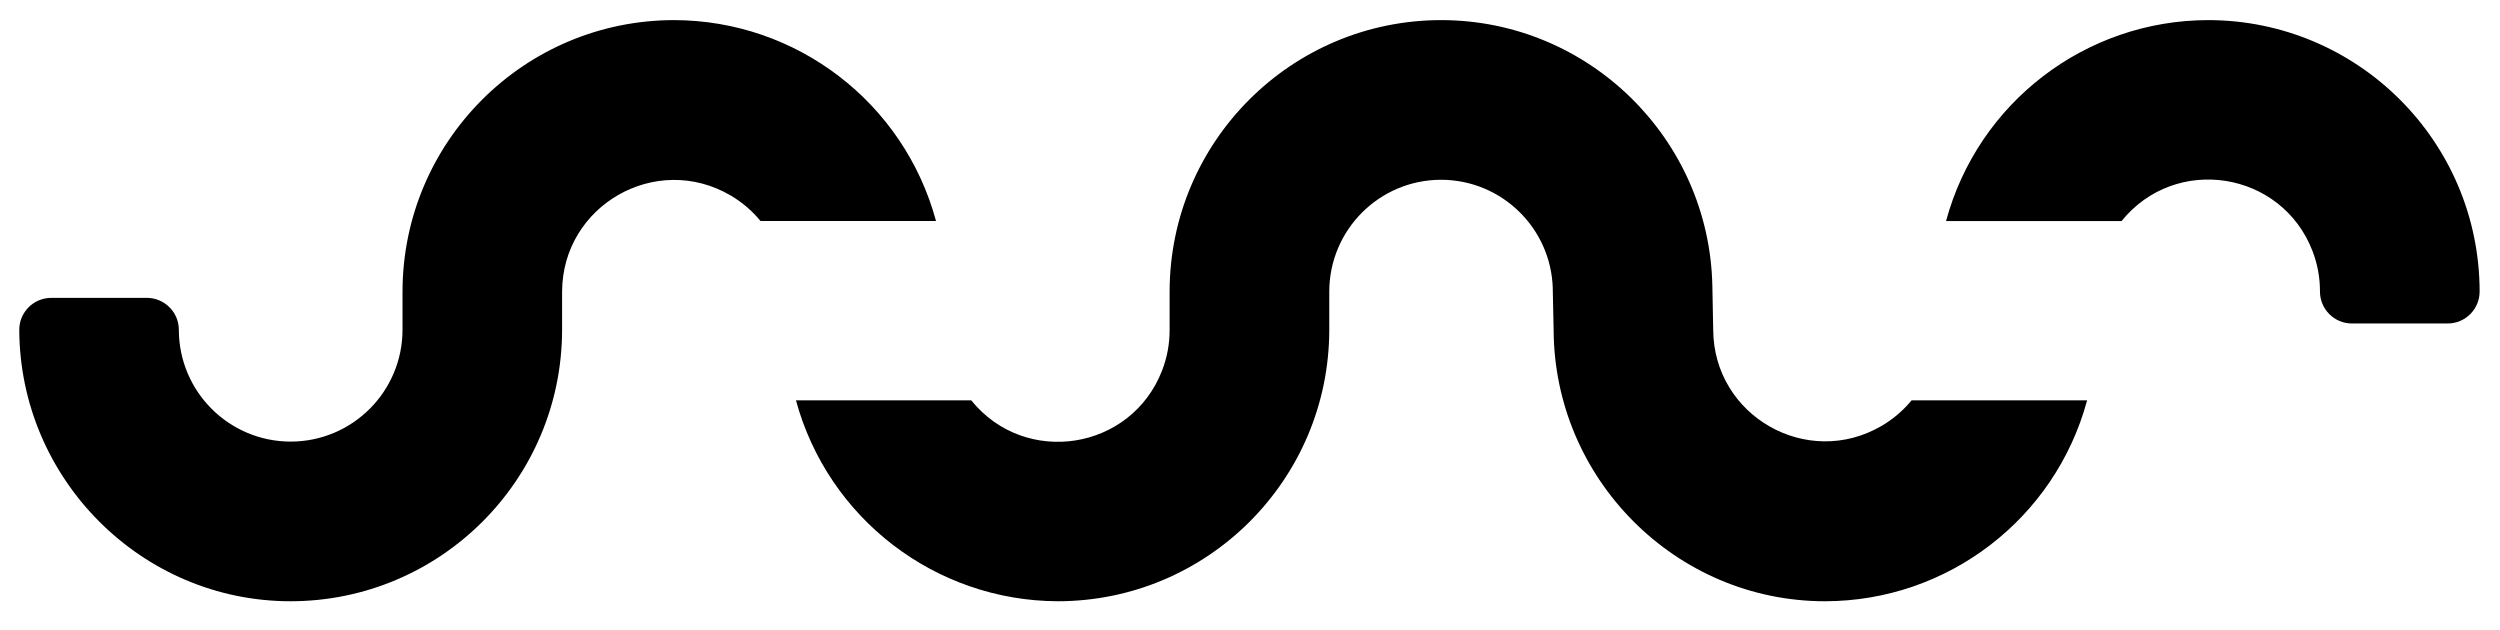 <?xml version="1.0" encoding="utf-8"?>
<svg viewBox="0 -0.665 294.845 74.278" xmlns="http://www.w3.org/2000/svg">
  <path d="M 2.272 38.236 C 2.342 55.836 16.672 70.246 34.282 70.246 C 51.948 70.224 66.265 55.912 66.292 38.246 L 66.292 33.706 C 66.345 23.545 77.378 17.251 86.151 22.377 C 87.501 23.166 88.7 24.188 89.692 25.396 L 110.392 25.396 C 106.611 11.428 93.943 1.723 79.472 1.706 C 61.807 1.734 47.494 16.051 47.472 33.716 L 47.472 38.236 C 47.461 45.519 41.555 51.416 34.272 51.416 C 26.998 51.405 21.103 45.511 21.092 38.236 C 21.092 36.154 19.404 34.466 17.322 34.466 L 6.032 34.466 C 3.954 34.472 2.272 36.158 2.272 38.236 Z M 124.762 70.246 C 110.308 70.191 97.668 60.494 93.872 46.546 L 114.542 46.546 C 120.906 54.429 133.416 52.468 137.061 43.015 C 137.648 41.494 137.947 39.877 137.942 38.246 L 137.942 33.706 C 137.97 16.041 152.287 1.728 169.952 1.706 C 187.382 1.706 201.592 15.706 201.952 33.036 L 202.052 38.236 C 202.105 48.398 213.138 54.691 221.911 49.565 C 223.261 48.777 224.46 47.754 225.452 46.546 L 246.152 46.546 C 242.376 60.515 229.713 70.225 215.242 70.246 C 197.632 70.246 183.302 55.826 183.232 38.246 L 183.132 33.546 L 183.132 33.346 C 182.922 26.217 177.085 20.544 169.952 20.536 C 162.678 20.547 156.783 26.442 156.772 33.716 L 156.772 38.236 C 156.75 55.906 142.432 70.224 124.762 70.246 Z M 250.212 25.406 C 256.575 17.524 269.086 19.485 272.731 28.937 C 273.319 30.462 273.618 32.082 273.612 33.716 C 273.612 35.798 275.3 37.486 277.382 37.486 L 288.682 37.486 C 290.761 37.481 292.442 35.795 292.442 33.716 C 292.42 16.047 278.102 1.728 260.432 1.706 C 245.958 1.724 233.29 11.434 229.512 25.406 L 250.212 25.406 Z" style=""/>
</svg>